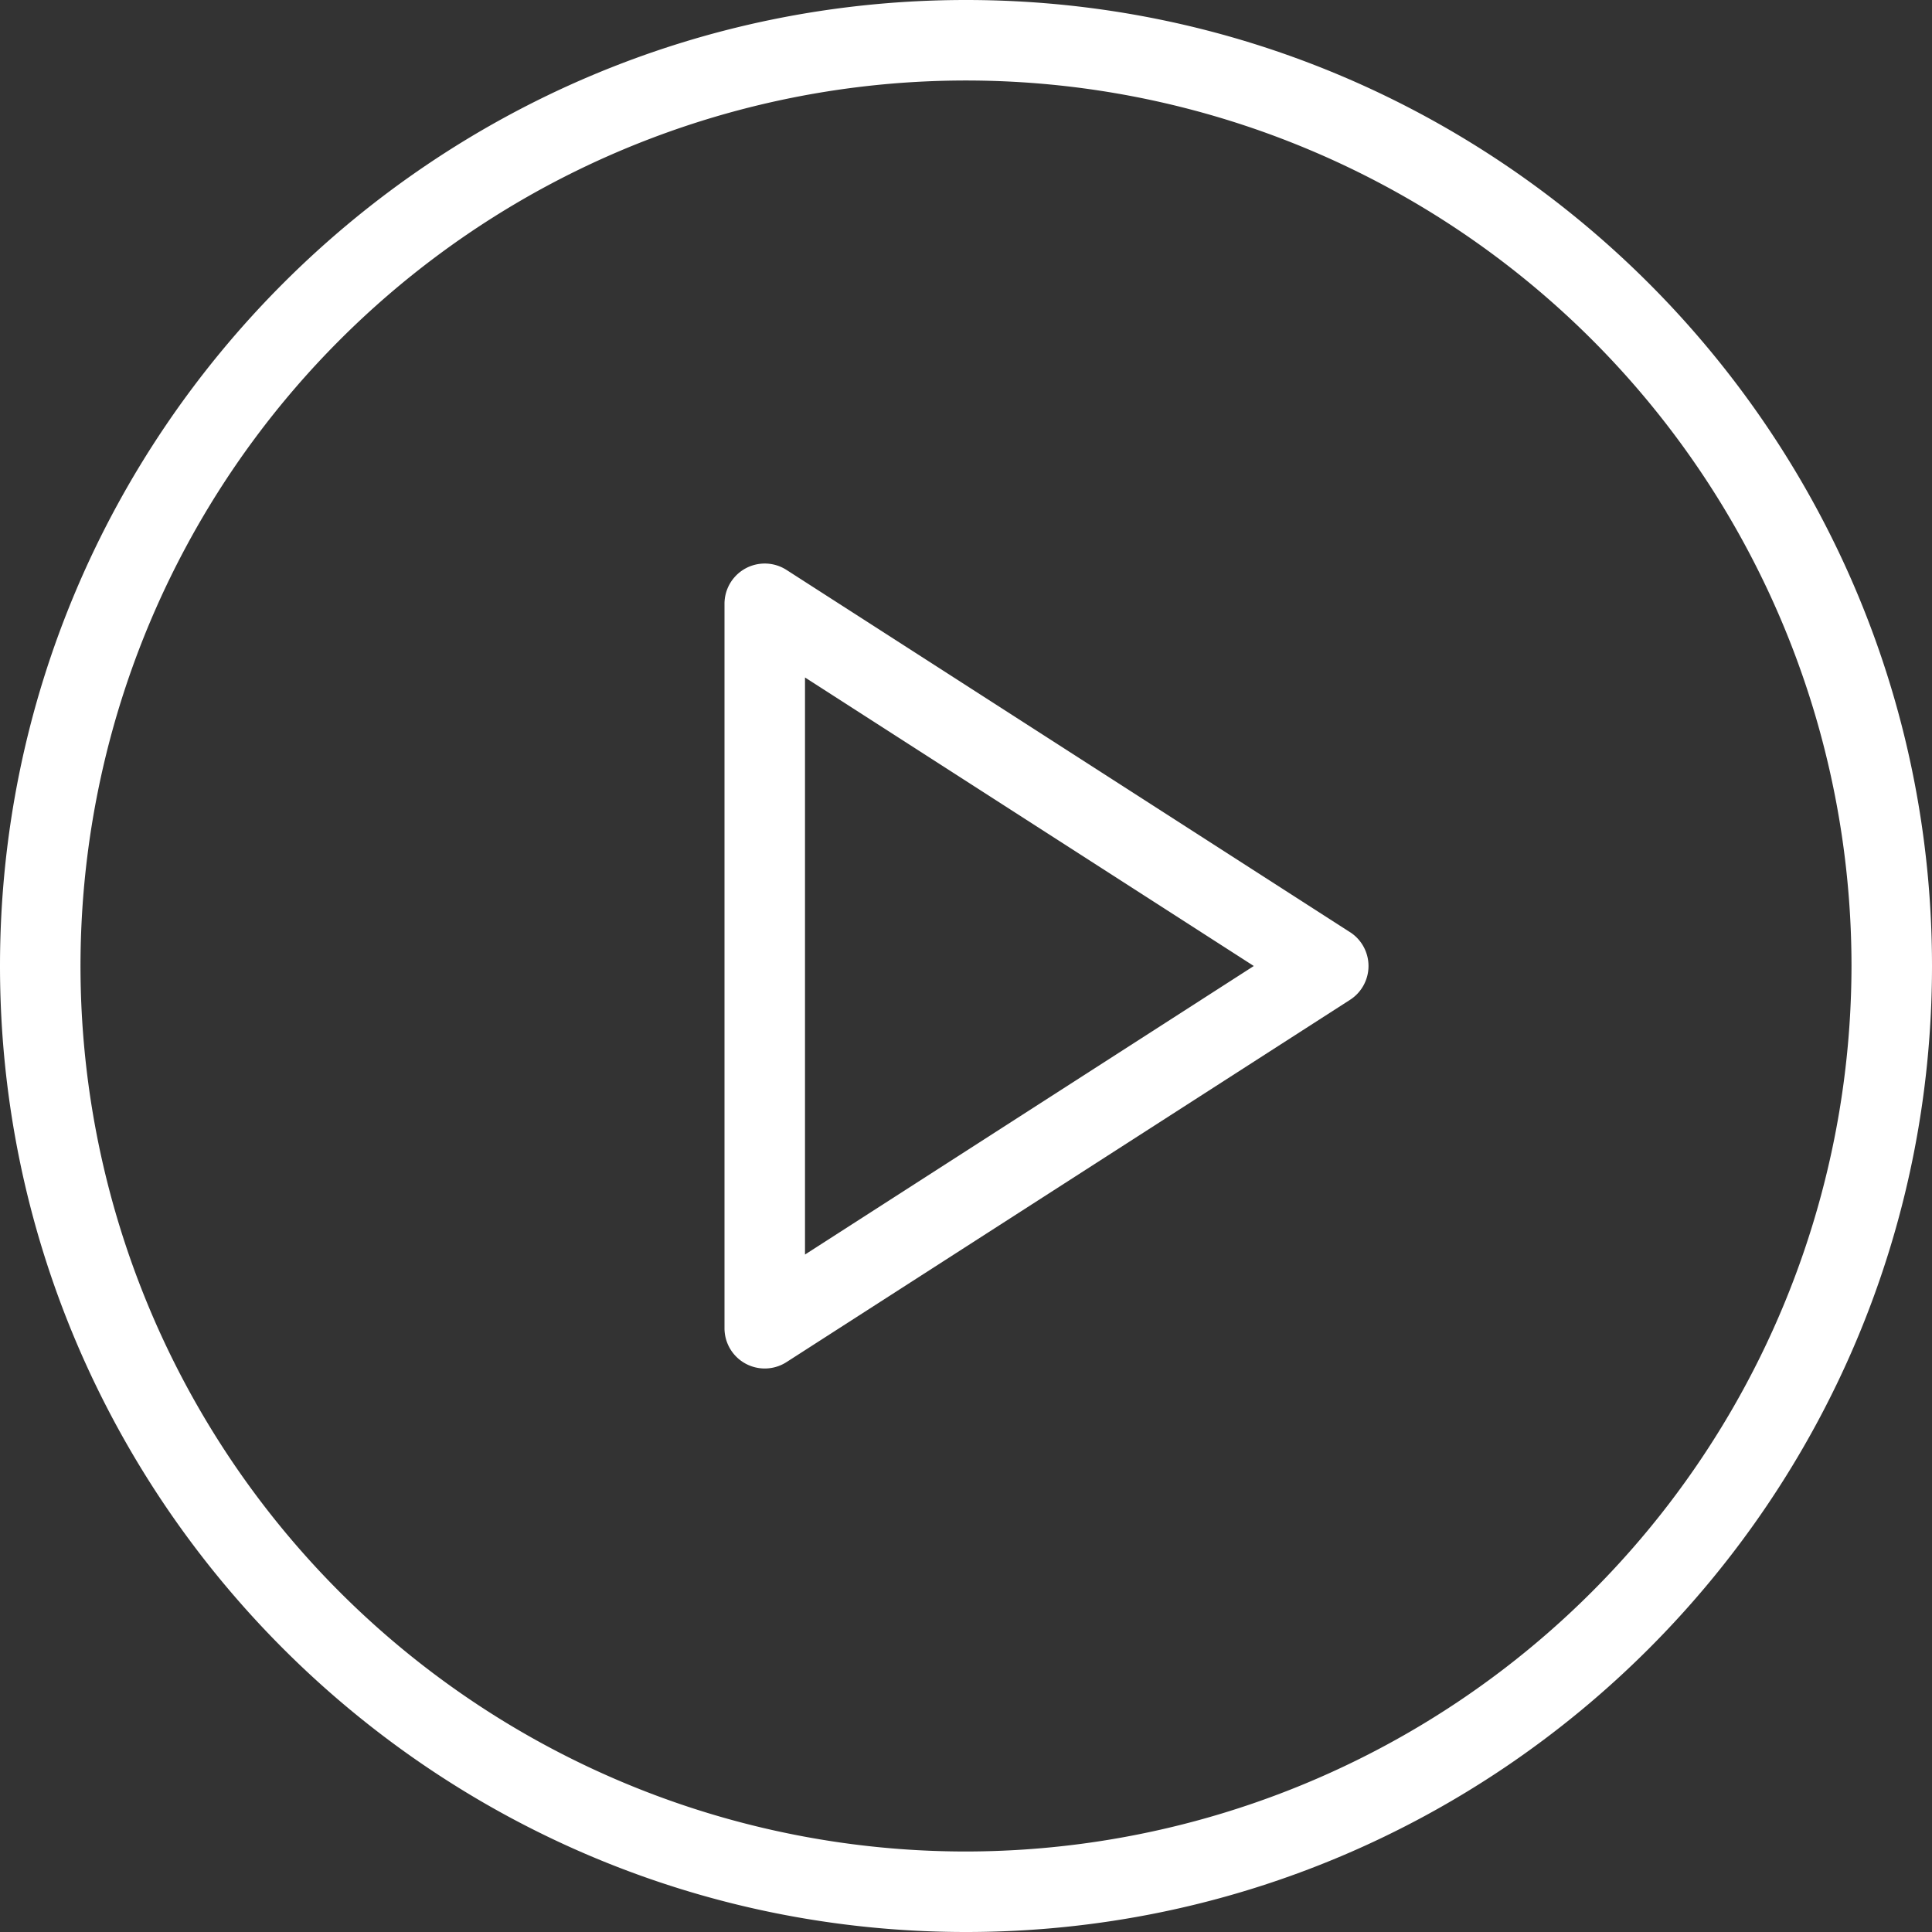 <svg id="play-button" xmlns="http://www.w3.org/2000/svg" width="263.414" height="263.414" viewBox="0 0 263.414 263.414">
  <rect x="0" y="0" width="263.414" height="263.414" fill="#333333" stroke="none"/>
  <g id="Grupo_118" data-name="Grupo 118">
    <g id="Grupo_117" data-name="Grupo 117">
      <path id="Caminho_92" data-name="Caminho 92" d="M131.707,0C59.079,0,0,59.085,0,131.707S59.079,263.414,131.707,263.414s131.707-59.085,131.707-131.707S204.334,0,131.707,0Zm0,252.438A120.731,120.731,0,1,1,252.438,131.707,120.868,120.868,0,0,1,131.707,252.438Z" fill="#fff"/>
      <path id="Caminho_93" data-name="Caminho 93" d="M277.286,199.6l-76.829-49.39A5.488,5.488,0,0,0,192,154.82V253.6a5.487,5.487,0,0,0,8.457,4.614l76.829-49.39a5.486,5.486,0,0,0,0-9.229Zm-74.31,43.95V164.874l61.191,39.336Z" transform="translate(-93.22 -72.503)" fill="#fff"/>
    </g>
  </g>
</svg>

